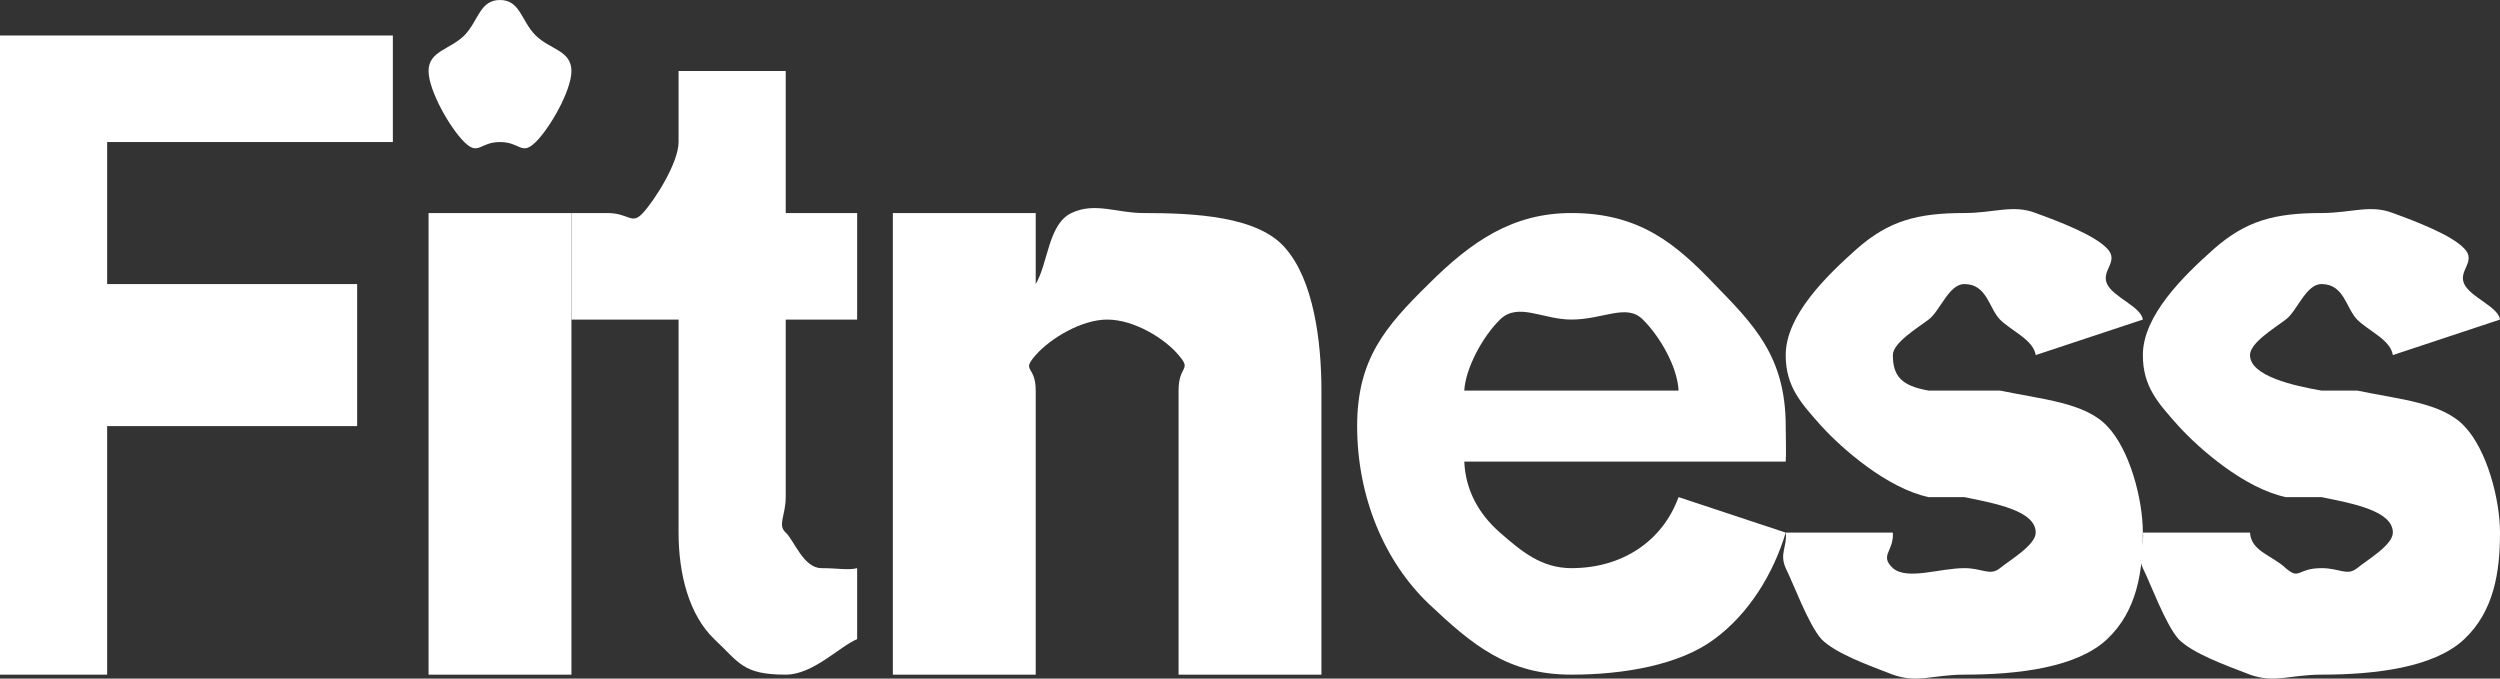 <svg width="70" height="19" viewBox="0 0 70 19" fill="none" xmlns="http://www.w3.org/2000/svg">
<rect x="0" y="0" width="70" height="19" fill="#333333" stroke="none"/>
<path d="M3 18.89H0V0.994H11V3.977H3V7.954H10V11.931H3V18.89Z" fill="white"/>
<path d="M16 18.89H12V5.965H16V18.89ZM12 1.988C12 1.428 12.598 1.39 13 0.994C13.402 0.582 13.43 0 14 0C14.57 0 14.598 0.599 15 0.994C15.402 1.39 16 1.412 16 1.988C16 2.532 15.402 3.581 15 3.977C14.598 4.372 14.57 3.977 14 3.977C13.43 3.977 13.402 4.372 13 3.977C12.598 3.581 12 2.532 12 1.988Z" fill="white"/>
<path d="M22 1.988V5.965H24V8.948H22V13.919C22 14.43 21.765 14.699 22 14.913C22.235 15.127 22.497 15.908 23 15.908C23.452 15.908 23.765 15.973 24 15.908V17.896C23.514 18.094 22.771 18.89 22 18.89C20.794 18.89 20.704 18.555 20 17.896C19.296 17.22 19 16.083 19 14.913V8.948H16V5.965H17C17.62 5.965 17.682 6.311 18 5.965C18.335 5.603 19 4.554 19 3.977V1.988H22Z" fill="white"/>
<path d="M29 10.936V18.89H25V5.965H29V7.954C29.352 7.361 29.347 6.278 30 5.965C30.653 5.652 31.28 5.965 32 5.965C33.457 5.965 35.246 6.053 36 6.96C36.771 7.849 37 9.519 37 10.936V18.89H33V10.936C33 10.211 33.385 10.387 33 9.942C32.632 9.497 31.771 8.948 31 8.948C30.296 8.948 29.419 9.464 29 9.942C28.581 10.42 29 10.211 29 10.936Z" fill="white"/>
<path d="M41 10.936H47C46.967 10.261 46.469 9.409 46 8.948C45.548 8.487 44.888 8.948 44 8.948C43.196 8.948 42.503 8.454 42 8.948C41.497 9.442 41.033 10.327 41 10.936ZM47 13.919L50 14.913C49.665 16.034 48.988 17.171 48 17.896C47.028 18.621 45.457 18.89 44 18.89C42.224 18.89 41.24 18.072 40 16.902C38.76 15.715 38 13.908 38 11.931C38 10.052 38.794 9.14 40 7.954C41.206 6.751 42.358 5.965 44 5.965C45.91 5.965 46.928 6.833 48 7.954C49.089 9.074 50 9.97 50 11.931C50 12.062 50.017 12.76 50 12.925C50 13.09 50 12.826 50 12.925H41C41.033 13.716 41.397 14.386 42 14.913C42.603 15.441 43.162 15.908 44 15.908C45.424 15.908 46.548 15.155 47 13.919Z" fill="white"/>
<path d="M50 14.913H53C53.033 15.441 52.615 15.545 53 15.908C53.402 16.253 54.313 15.908 55 15.908C55.519 15.908 55.715 16.138 56 15.908C56.285 15.677 57 15.259 57 14.913C57 14.304 55.888 14.1 55 13.919H54C52.844 13.672 51.586 12.573 51 11.931C50.43 11.288 50 10.832 50 9.942C50 8.838 51.129 7.734 52 6.96C52.888 6.185 53.677 5.965 55 5.965C55.838 5.965 56.363 5.718 57 5.965C57.637 6.196 58.648 6.581 59 6.96C59.352 7.322 58.816 7.575 59 7.954C59.184 8.333 59.95 8.585 60 8.948L57 9.942C56.933 9.514 56.335 9.277 56 8.948C55.682 8.618 55.637 7.954 55 7.954C54.564 7.954 54.318 8.717 54 8.948C53.699 9.179 53 9.596 53 9.942C53 10.535 53.246 10.805 54 10.936H56C57.189 11.184 58.38 11.272 59 11.931C59.637 12.59 60 13.991 60 14.913C60 16.001 59.838 17.105 59 17.896C58.162 18.687 56.524 18.89 55 18.89C54.129 18.89 53.687 19.137 53 18.89C52.313 18.627 51.385 18.291 51 17.896C50.632 17.484 50.201 16.303 50 15.908C49.816 15.496 50.05 15.292 50 14.913Z" fill="white"/>
<path d="M60 14.913H63C63.033 15.441 63.615 15.545 64 15.908C64.402 16.253 64.313 15.908 65 15.908C65.519 15.908 65.715 16.138 66 15.908C66.285 15.677 67 15.259 67 14.913C67 14.304 65.888 14.1 65 13.919H64C62.844 13.672 61.586 12.573 61 11.931C60.43 11.288 60 10.832 60 9.942C60 8.838 61.129 7.734 62 6.96C62.888 6.185 63.677 5.965 65 5.965C65.838 5.965 66.363 5.718 67 5.965C67.637 6.196 68.648 6.581 69 6.96C69.352 7.322 68.816 7.575 69 7.954C69.184 8.333 69.95 8.585 70 8.948L67 9.942C66.933 9.514 66.335 9.277 66 8.948C65.682 8.618 65.637 7.954 65 7.954C64.564 7.954 64.318 8.717 64 8.948C63.699 9.179 63 9.596 63 9.942C63 10.535 64.246 10.805 65 10.936H66C67.189 11.184 68.38 11.272 69 11.931C69.637 12.59 70 13.991 70 14.913C70 16.001 69.838 17.105 69 17.896C68.162 18.687 66.524 18.89 65 18.89C64.129 18.89 63.687 19.137 63 18.89C62.313 18.627 61.385 18.291 61 17.896C60.632 17.484 60.201 16.303 60 15.908C59.816 15.496 60.05 15.292 60 14.913Z" fill="white"/>
</svg>
